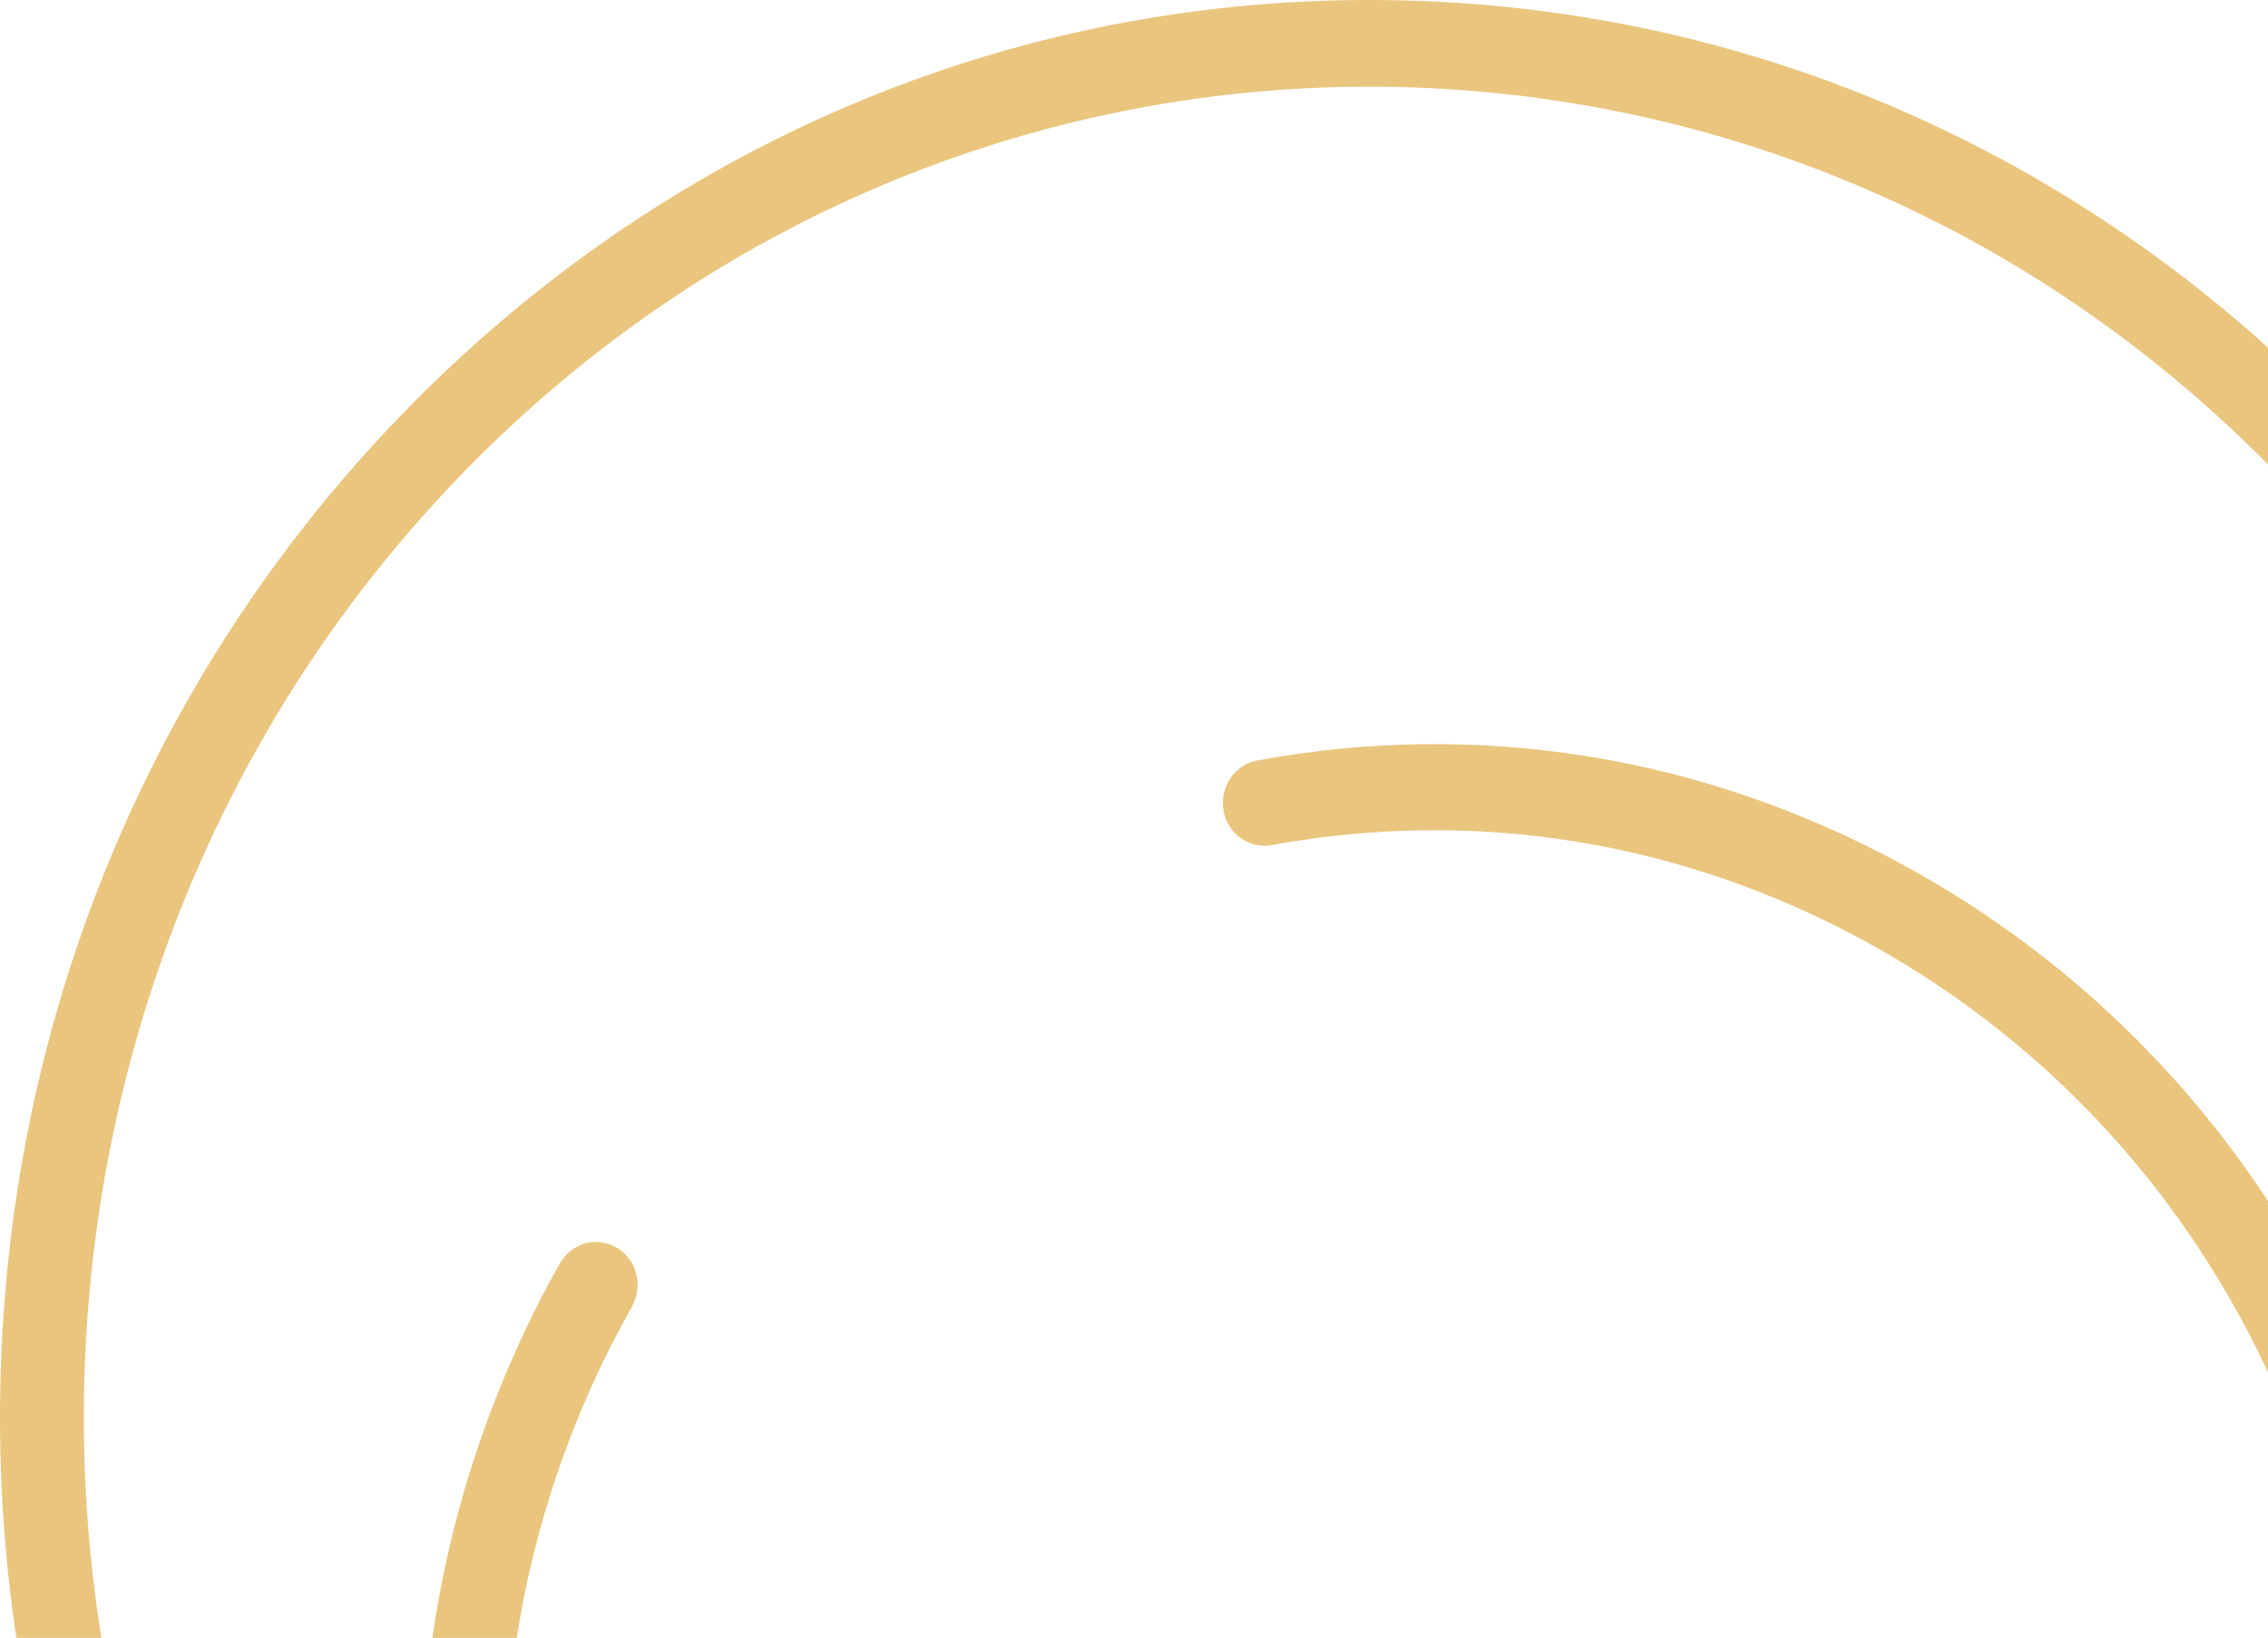 <svg width="443" height="320" viewBox="0 0 443 320" fill="none" xmlns="http://www.w3.org/2000/svg">
<path d="M267.499 553.949C196.033 553.949 128.849 525.119 78.348 472.835C27.847 420.484 0 350.931 0 276.94C0 202.951 27.847 133.397 78.348 81.113C128.914 28.83 196.033 0 267.499 0C338.967 0 406.151 28.83 456.652 81.113C507.153 133.397 535 202.951 535 276.94C535 350.931 507.153 420.484 456.652 472.768C406.151 525.119 338.967 553.949 267.499 553.949ZM267.499 16.935C203.173 16.935 138.78 42.27 89.837 93.008C-8.114 194.417 -8.114 359.464 89.837 460.94C187.789 562.348 347.211 562.348 445.227 460.94C543.179 359.532 543.179 194.483 445.227 93.008C396.22 42.27 331.892 16.935 267.499 16.935Z" fill="#EAC57E"/>
<path d="M330.705 547.264C282.677 560.588 232.403 554.845 188.145 530.805C141.473 505.487 107.099 462.774 91.405 410.703C75.694 358.568 80.543 303.304 105.043 254.903C106.416 252.157 107.868 249.458 109.399 246.807C111.649 242.774 116.619 241.464 120.515 243.793C124.411 246.121 125.675 251.267 123.426 255.301C122.048 257.769 120.734 260.221 119.437 262.737C96.98 307.093 92.515 357.868 106.912 405.707C121.309 453.544 152.869 492.655 195.729 515.969C238.573 539.219 287.68 543.825 333.824 528.937C380.032 514.031 417.81 481.357 440.328 436.984C462.786 392.629 467.251 341.854 452.854 294.016C438.456 246.179 406.897 207.067 364.036 183.753C328.151 164.279 288.178 157.835 248.398 165.112C243.97 165.923 239.747 162.851 238.982 158.333C238.199 153.75 241.166 149.378 245.531 148.585C288.89 140.592 332.446 147.641 371.541 168.87C418.23 194.253 452.587 236.902 468.281 288.971C483.992 341.106 479.16 396.436 454.642 444.772C430.124 493.108 388.929 528.677 338.634 544.926C335.955 545.738 333.338 546.534 330.705 547.264Z" fill="#EAC57E"/>
</svg>
